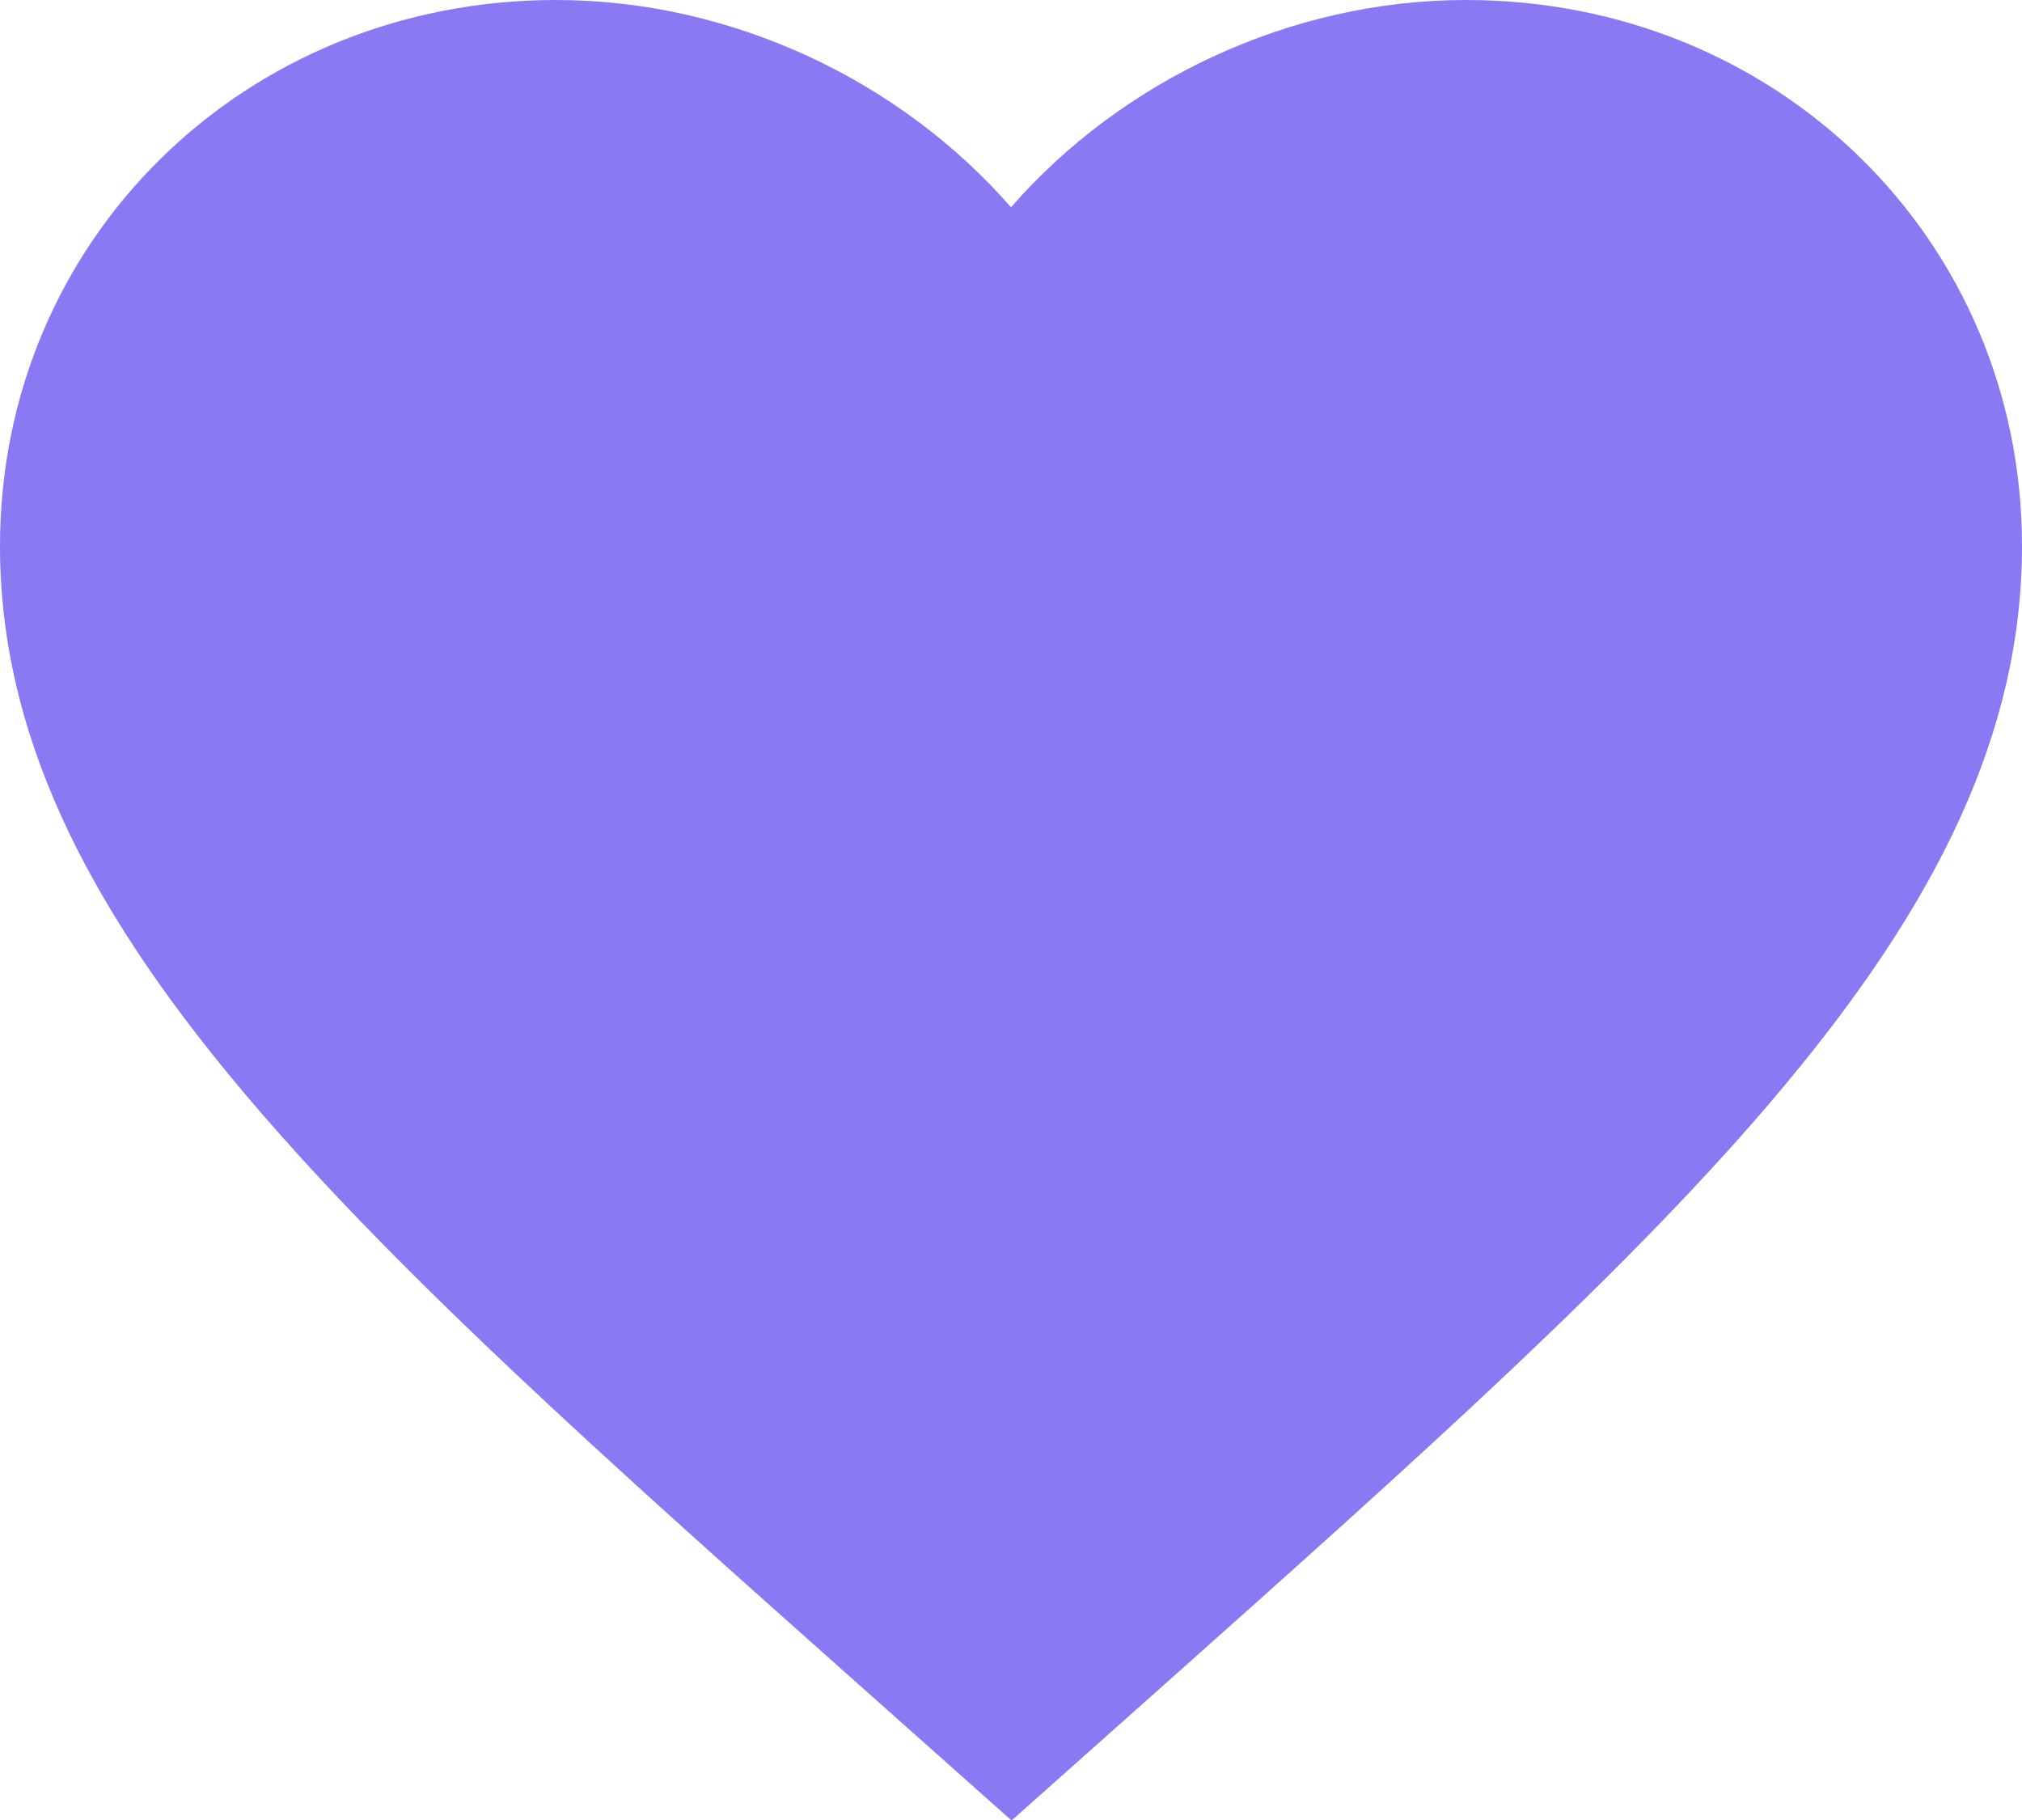 <svg id="Layer_1"
     xmlns="http://www.w3.org/2000/svg"
     viewBox="0 0 20 18"
     width="20"
     height="18">
    <defs>
        <style>.cls-1 {
            fill: none;
        }

        .cls-2 {
            fill: #8979F2;
        }</style>
    </defs>
    <g id="_Color">
        <path class="cls-1"
              d="m10,18l-1.45-1.3C3.4,12.12,0,9.1,0,5.4,0,2.42,2.42,0,5.4,0c.03,0,.07,0,.1,0,1.72,0,3.36.76,4.5,2.05C11.14.76,12.78.01,14.5,0c2.98-.06,5.44,2.32,5.5,5.3,0,.03,0,.07,0,.1,0,3.71-3.4,6.73-8.55,11.32l-1.45,1.28Z" />
        <path class="cls-2"
              d="m10,18l-1.45-1.29C3.4,12.13,0,9.1,0,5.4,0,2.37,2.42,0,5.5,0,7.24,0,8.91.8,10,2.05,11.09.8,12.76,0,14.5,0,17.58,0,20,2.37,20,5.4c0,3.71-3.4,6.73-8.55,11.32l-1.45,1.29Z" />
    </g>
</svg>

